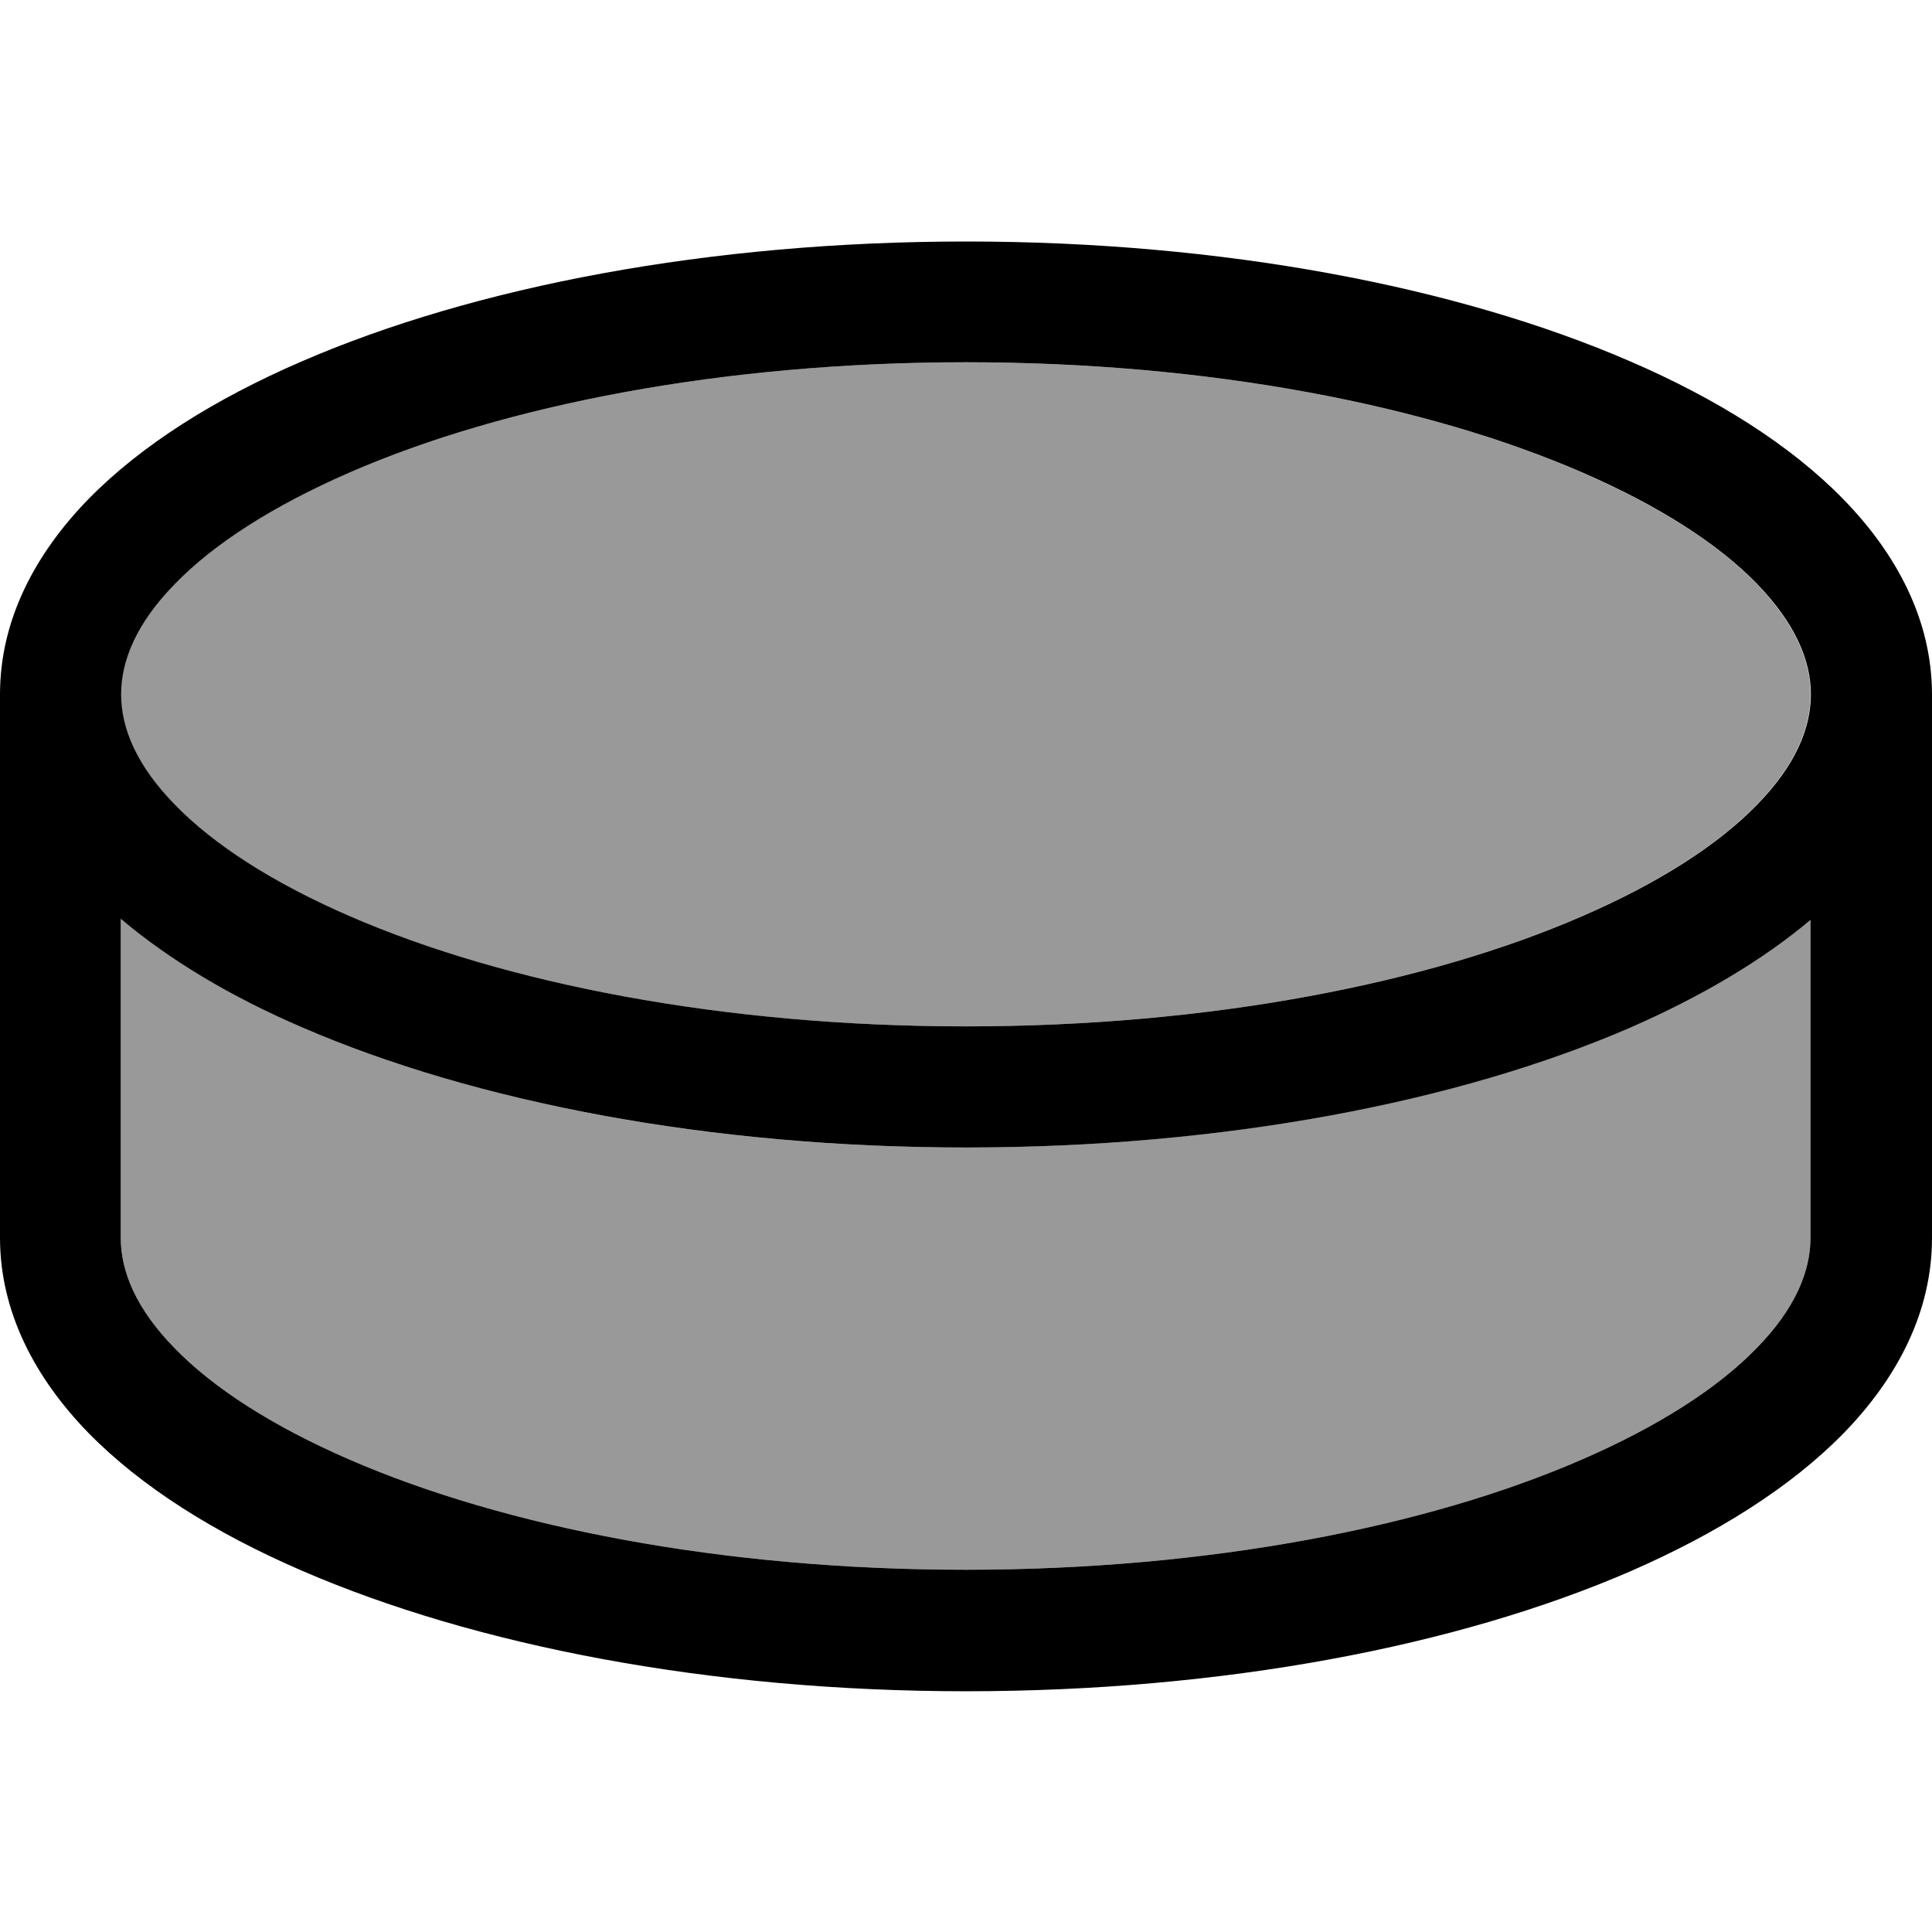 <svg xmlns="http://www.w3.org/2000/svg" viewBox="0 0 512 512"><!--! Font Awesome Pro 7.0.1 by @fontawesome - https://fontawesome.com License - https://fontawesome.com/license (Commercial License) Copyright 2025 Fonticons, Inc. --><path style="fill:currentColor;opacity:.4" d="M32 184c0 9 4.1 18.9 14.3 29.3 10.2 10.5 25.8 20.6 46.3 29.5 41 17.8 98.7 29.2 163.3 29.2s122.4-11.4 163.3-29.2c20.5-8.9 36.1-19 46.3-29.5 10.2-10.4 14.3-20.3 14.3-29.3s-4.2-18.9-14.3-29.3c-10.2-10.5-25.8-20.6-46.3-29.5-41-17.8-98.7-29.2-163.3-29.2S133.6 107.4 92.7 125.2C72.1 134 56.5 144.2 46.3 154.7 36.1 165.1 32 175 32 184zm0 59.6L32 328c0 9 4.1 18.9 14.3 29.3 10.2 10.5 25.8 20.6 46.3 29.5 41 17.8 98.7 29.2 163.3 29.2s122.4-11.4 163.3-29.2c20.5-8.9 36.1-19 46.3-29.5 10.2-10.4 14.3-20.3 14.3-29.3l0-84.4c-13 11-29.4 20.6-47.9 28.7-45.9 19.9-108.1 31.8-176.1 31.8S125.8 292.1 79.9 272.2c-18.6-8-34.9-17.7-47.9-28.7z"/><path style="fill:currentColor;opacity:1" d="M256 64c67.9 0 130.2 11.9 176.1 31.8 22.9 9.9 42.5 22.2 56.5 36.6 14.1 14.5 23.4 32 23.4 51.7l0 144c0 19.7-9.3 37.2-23.4 51.7-14.1 14.4-33.6 26.6-56.5 36.6-45.9 19.9-108.1 31.8-176.1 31.8S125.8 436.1 79.9 416.2C57 406.3 37.5 394.1 23.4 379.7 9.3 365.2 0 347.7 0 328L0 184C0 164.3 9.3 146.8 23.4 132.3 37.5 117.9 57 105.7 79.9 95.8 125.8 75.9 188.1 64 256 64zM480 243.6c-13 11-29.4 20.6-47.9 28.7-45.9 19.9-108.1 31.8-176.1 31.8S125.8 292.1 79.9 272.2c-18.6-8-34.9-17.7-47.9-28.7L32 328c0 9 4.1 18.9 14.3 29.3 10.2 10.5 25.8 20.6 46.3 29.5 41 17.8 98.7 29.2 163.3 29.2s122.4-11.4 163.3-29.2c20.5-8.9 36.1-19 46.3-29.5 10.2-10.4 14.3-20.3 14.3-29.3l0-84.4zM256 96c-64.6 0-122.4 11.4-163.3 29.2-20.5 8.9-36.1 19-46.3 29.5-10.2 10.4-14.3 20.3-14.3 29.3s4.1 18.9 14.3 29.3c10.2 10.5 25.8 20.6 46.3 29.5 41 17.8 98.7 29.2 163.3 29.2s122.4-11.4 163.3-29.2c20.5-8.9 36.1-19 46.3-29.5 10.2-10.4 14.3-20.3 14.3-29.3s-4.2-18.9-14.3-29.3c-10.2-10.5-25.8-20.6-46.3-29.5-41-17.8-98.7-29.2-163.3-29.2z"/></svg>